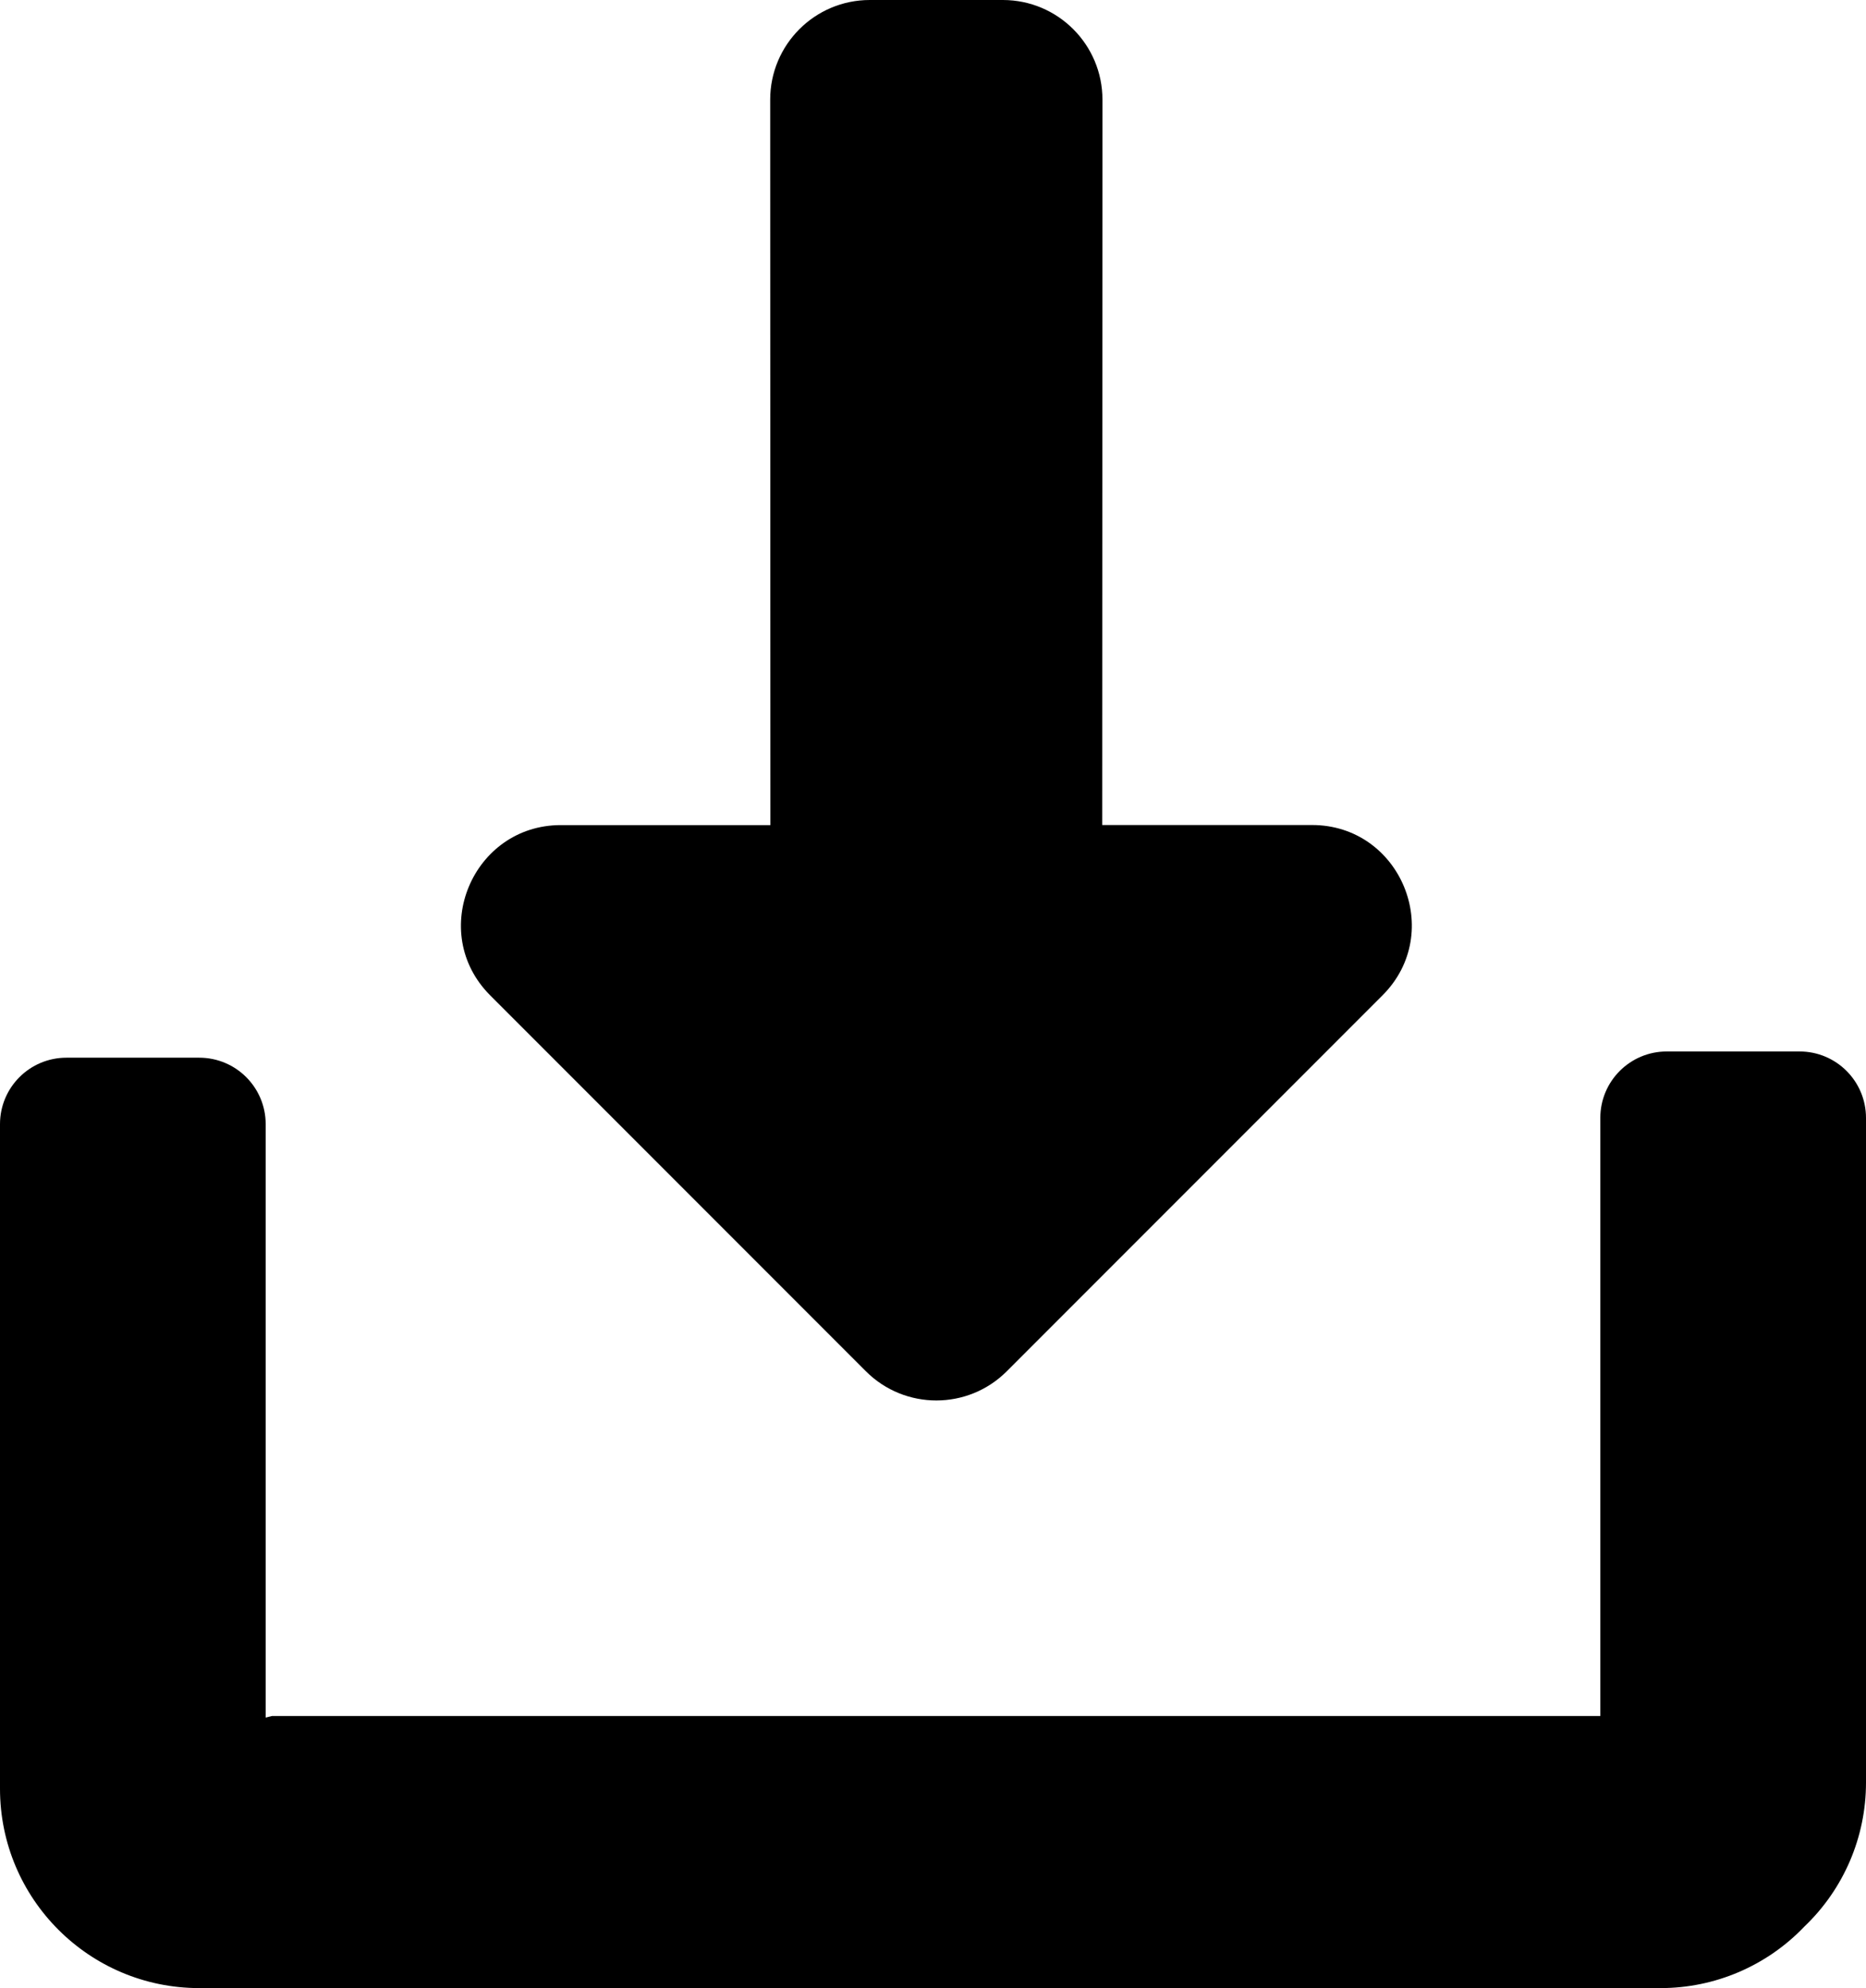 <?xml version="1.0" encoding="UTF-8"?><svg id="a" xmlns="http://www.w3.org/2000/svg" viewBox="0 0 449.5 478.65"><path d="M385.5,269.15v144H65.5l-1.5,.38v-142.88c0-8.84-7.16-16-16-16H16c-8.84,0-16,7.16-16,16v160c0,26.51,21.49,48,48,48H400c13.1,.01,25.63-5.35,34.67-14.83,9.48-9.04,14.84-21.57,14.83-34.67v-160c0-8.84-7.16-16-16-16h-32c-8.84,0-16,7.16-16,16Z"/><path d="M242.53,330.14l90.51-90.51c15.11-15.11,4.34-41-17-41h-50.53l.06-174.63c0-13.24-10.71-23.97-23.95-24h-32.09c-13.25,0-24,10.75-24,24v.08l.05,174.57h-50.49c-21.21,0-32.17,25.81-17,41l90.51,90.51c9.38,9.36,24.56,9.35,33.93-.02Z"/></svg>